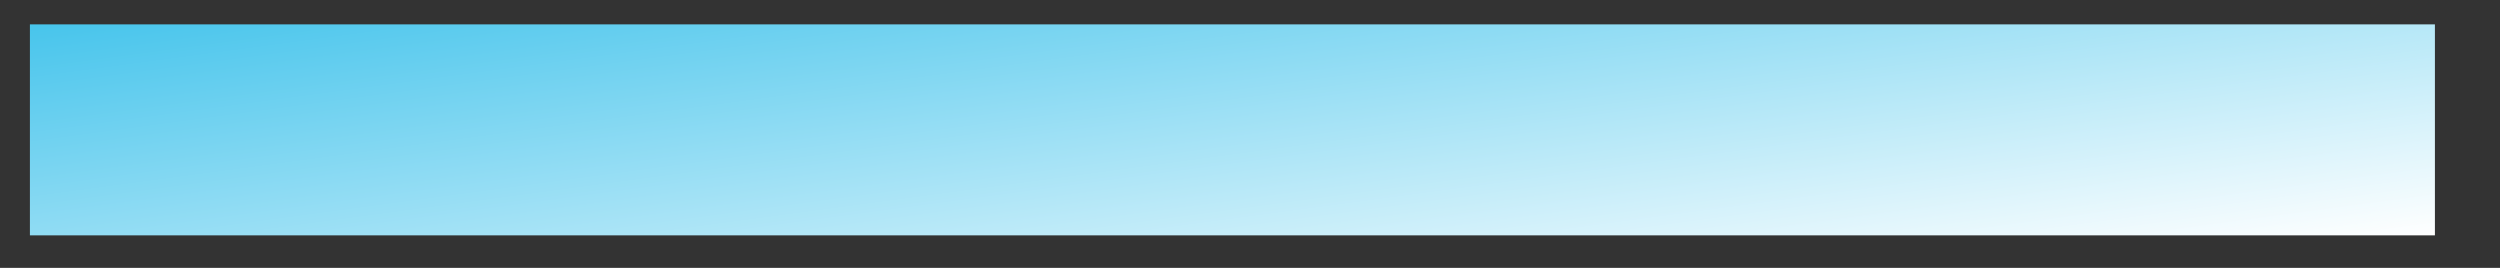 <svg width="28" height="3" viewBox="0 0 28 3" fill="none" xmlns="http://www.w3.org/2000/svg">
<rect x="0" y="0" width="28" height="3" fill="#333333" stroke="none"/>
<path d="M27.271 0.273H0.335V2.636H27.271V0.273Z" fill="url(#paint0_linear_31_102)"/>
<defs>
<linearGradient id="paint0_linear_31_102" x1="4.905" y1="-2.469" x2="5.976" y2="5.504" gradientUnits="userSpaceOnUse">
<stop stop-color="#06B0E5"/>
<stop offset="1" stop-color="white"/>
</linearGradient>
</defs>
</svg>
